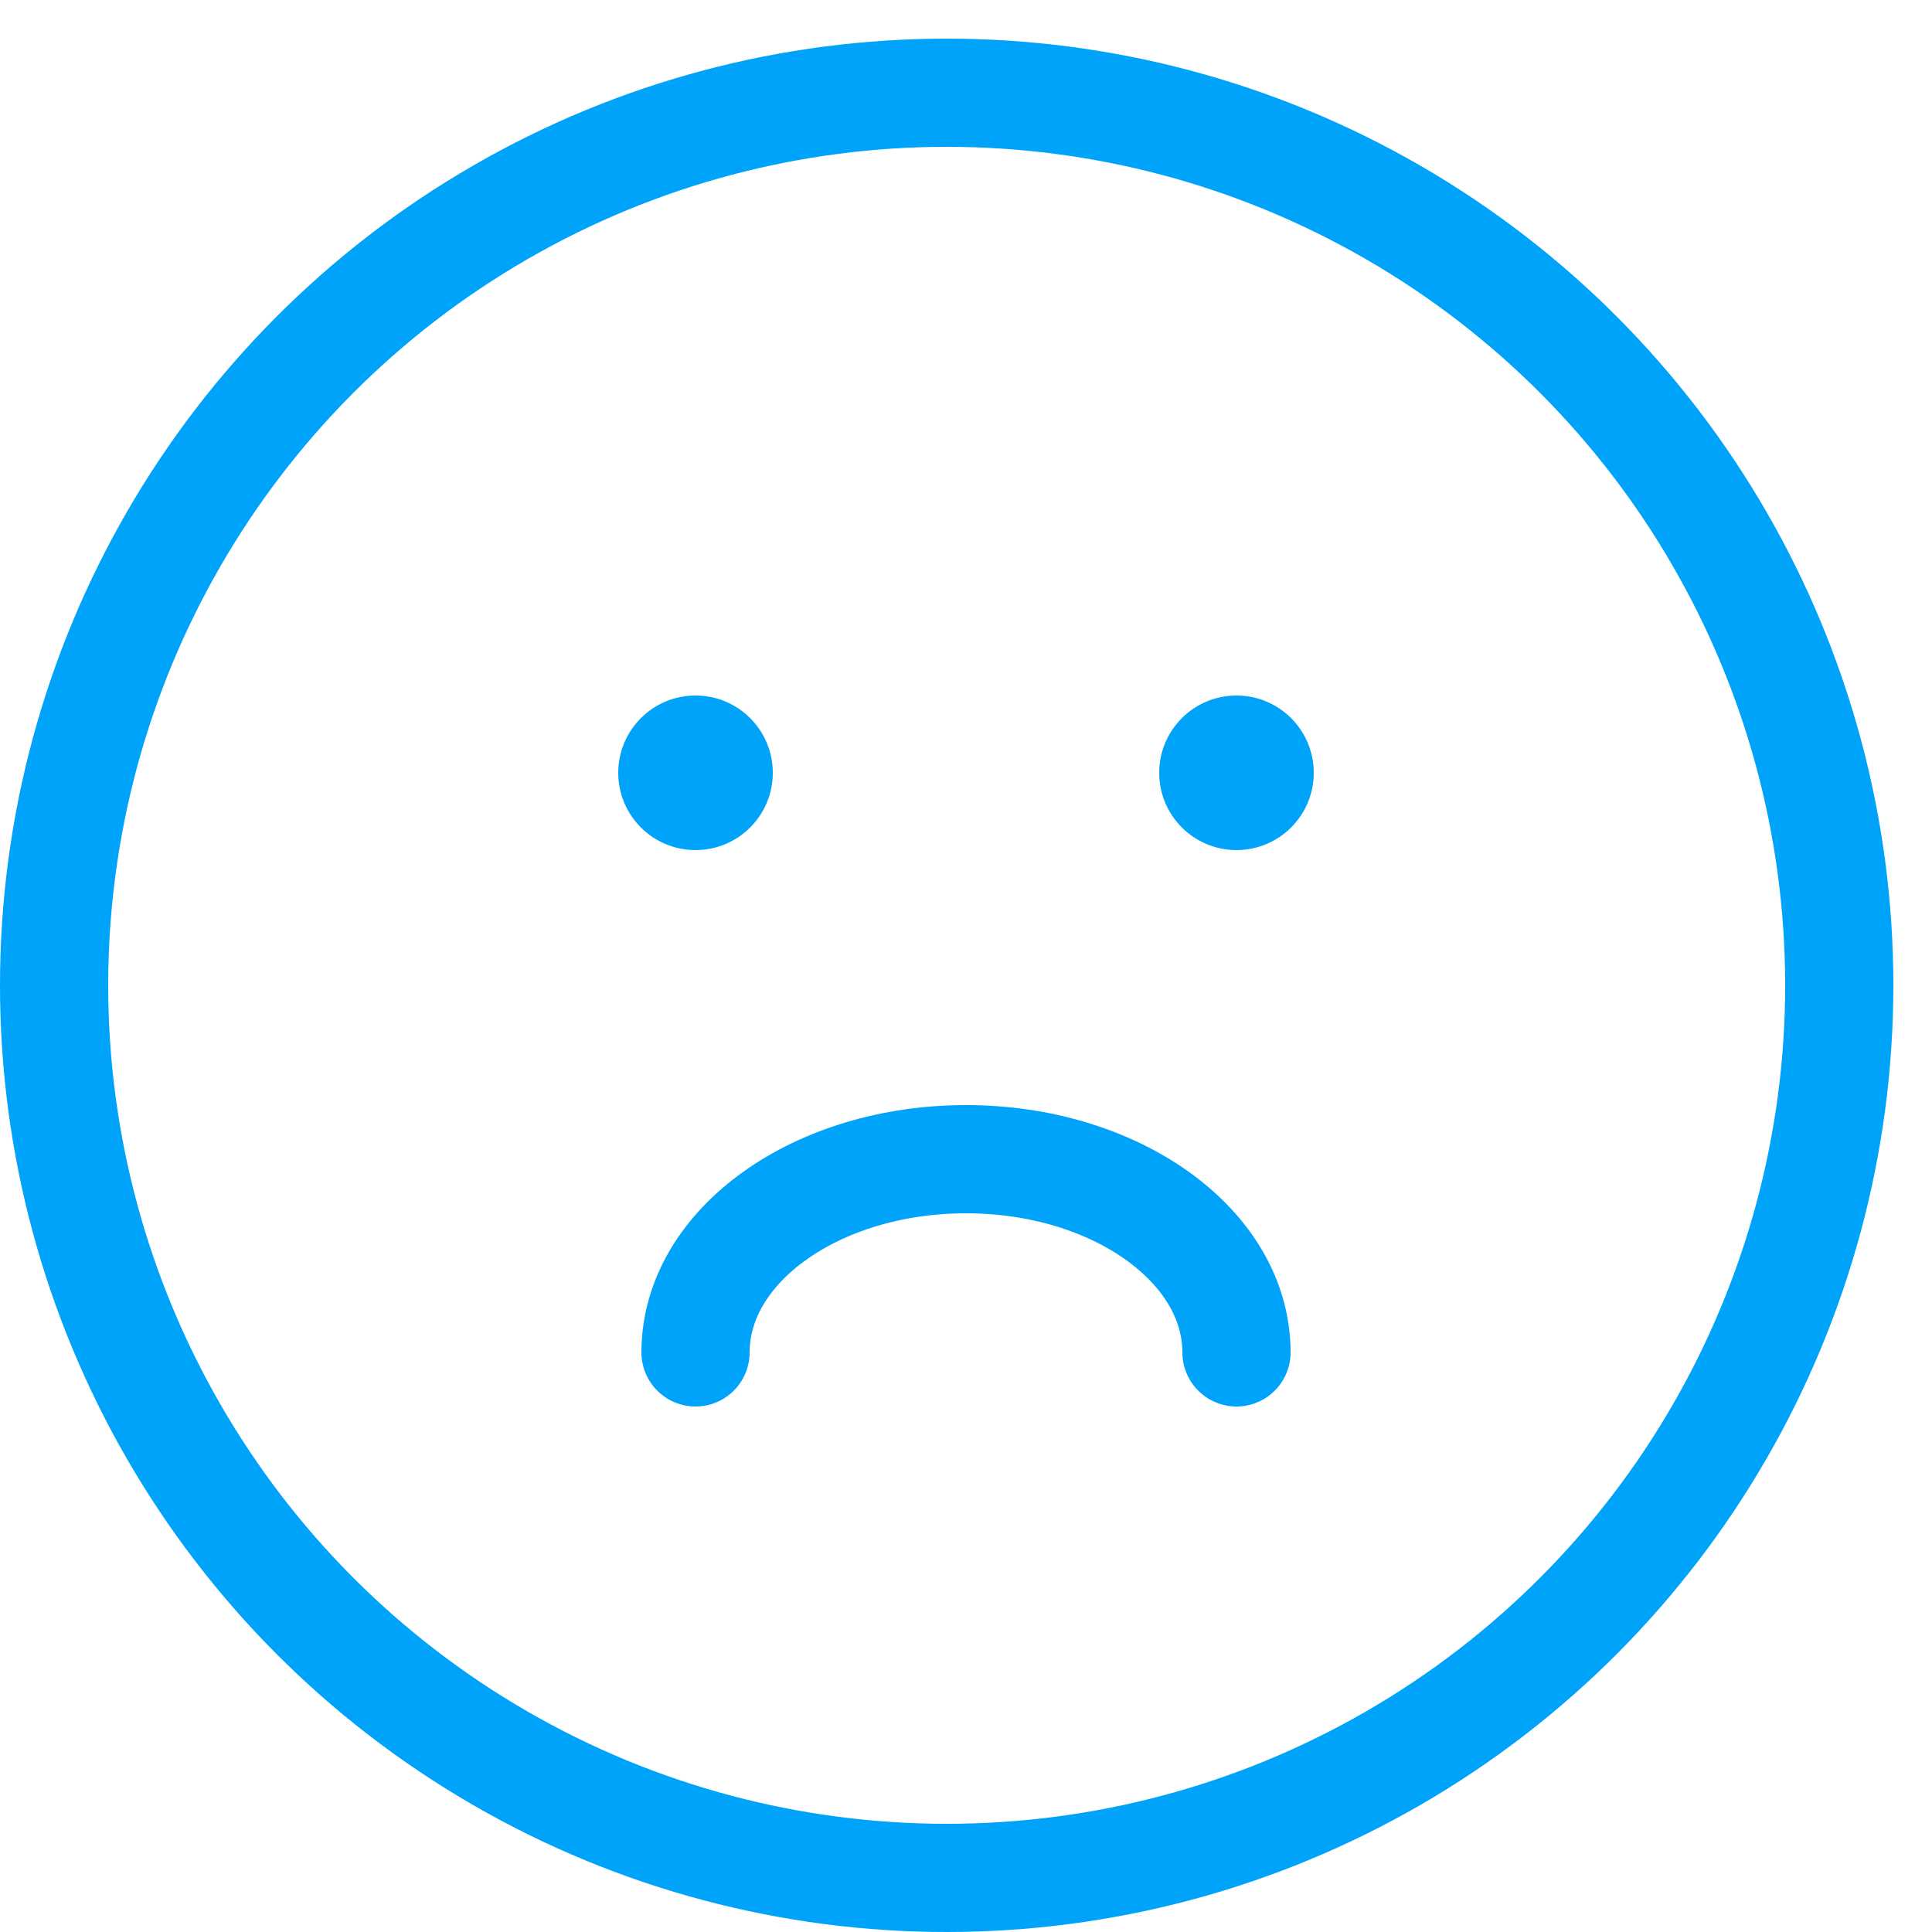 
<svg width="50" height="50" viewBox="0 0 50 50" fill="none" xmlns="http://www.w3.org/2000/svg">
<circle cx="24.5" cy="25.5" r="23.1" stroke="#00A3FA" stroke-width="2.8"/>
<circle cx="18" cy="20" r="2" fill="#00A3FA"/>
<circle cx="32" cy="20" r="2" fill="#00A3FA"/>
<path d="M32 35C32 32.239 28.866 30 25 30C21.134 30 18 32.239 18 35" stroke="#00A3FA" stroke-width="2.8" stroke-linecap="round"/>
</svg>
